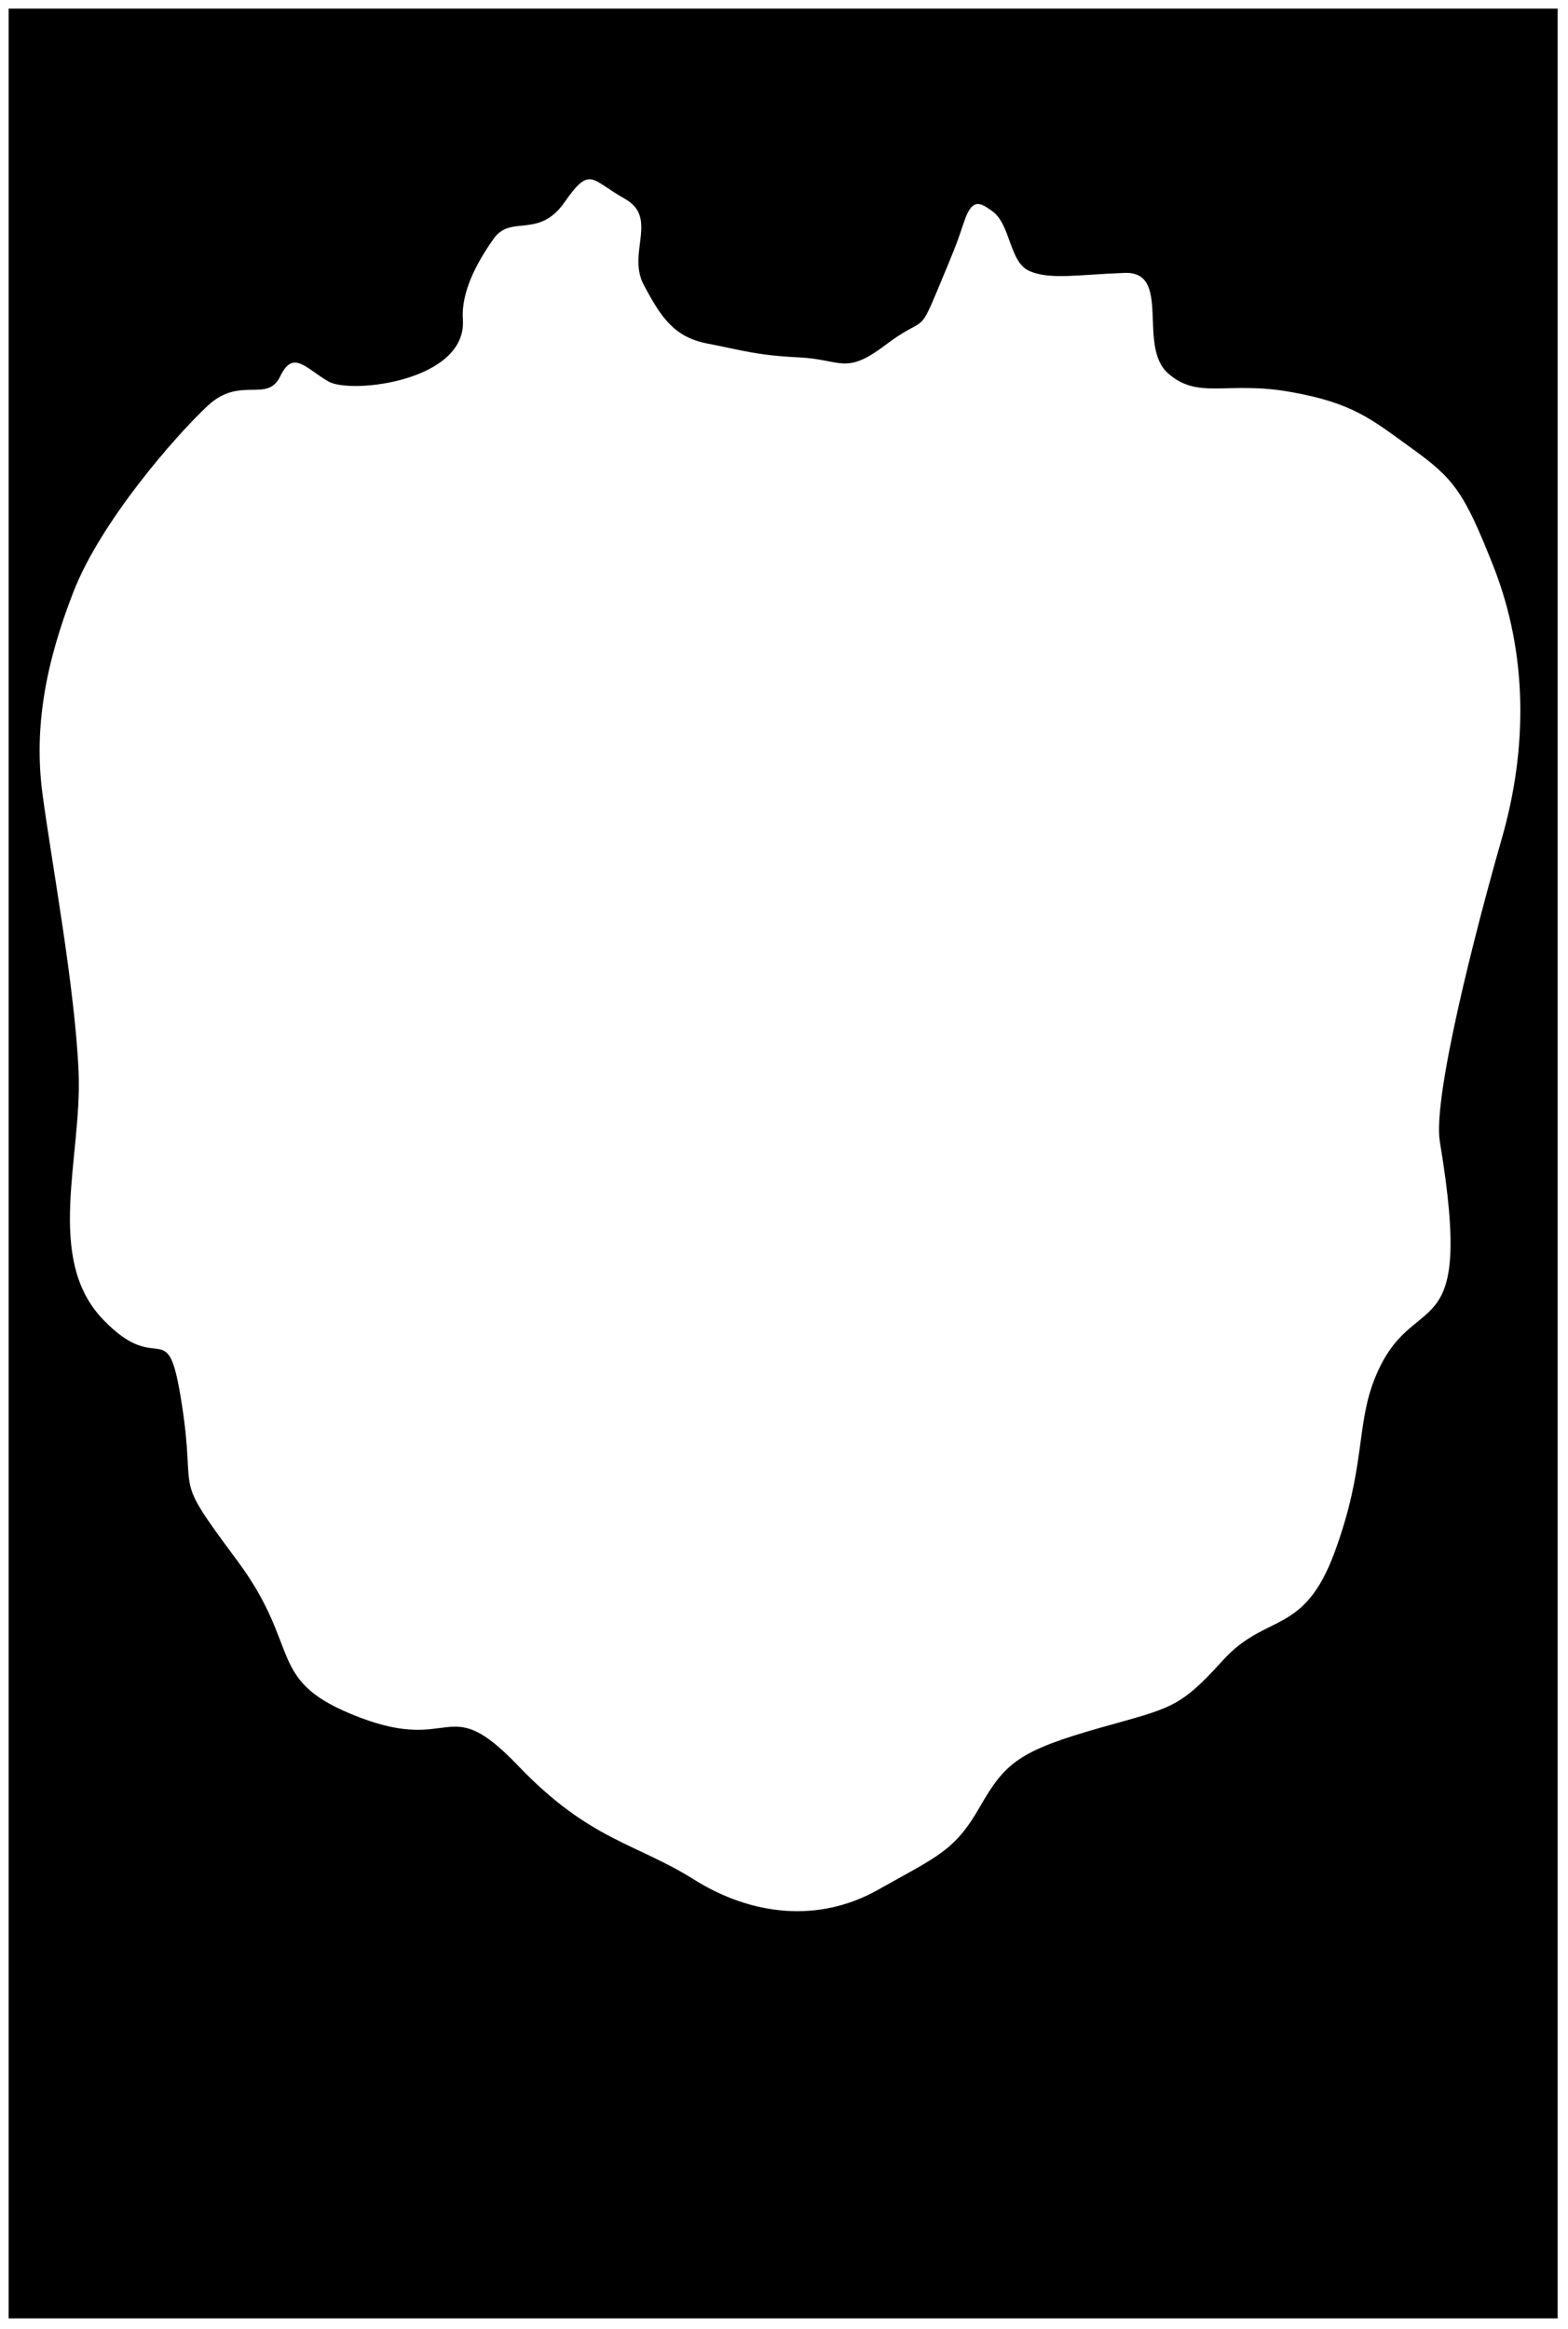 <?xml version="1.0" encoding="UTF-8" standalone="no"?>
<!DOCTYPE svg PUBLIC "-//W3C//DTD SVG 1.1//EN"
        "http://www.w3.org/Graphics/SVG/1.1/DTD/svg11.dtd">
<svg width="100%" height="100%" viewBox="0 0 910 1351" version="1.1"
     xmlns="http://www.w3.org/2000/svg"
     xmlns:xlink="http://www.w3.org/1999/xlink" xml:space="preserve"
     xmlns:serif="http://www.serif.com/"
     style="fill-rule:evenodd;clip-rule:evenodd;stroke-linejoin:round;stroke-miterlimit:2;">
    <path d="M904,5l-899,0l0,1340l899,0l0,-1340Zm-635.375,180.326c2.539,35.758 -64.87,43.527 -78,36c-13.129,-7.526 -20.444,-18.746 -28,-3c-7.555,15.746 -23.195,-0.513 -42,17c-18.804,17.513 -62.144,67.249 -78,108c-15.856,40.752 -23.126,78.095 -18,117c5.126,38.906 19.007,112.882 21,162c1.993,49.118 -19.689,107.64 14,143c33.69,35.36 37.442,-5.772 46,50c8.558,55.773 -6.521,38.215 32,90c38.521,51.785 15.761,69.868 71,91c55.239,21.134 50.461,-15.417 92,28.004c41.54,43.41 68.341,44.84 102,66c33.66,21.15 72.641,25.38 107,6c34.359,-19.38 44.314,-22.33 59,-48c14.687,-25.67 22.75,-32.61 70,-46c40.979,-11.616 45.653,-10.984 71,-39.004c25.348,-28.02 46.995,-13.965 65,-63c18.006,-49.035 12.246,-72.579 23,-100c22.133,-56.432 58.907,-12.305 38,-138c-4.219,-25.369 20.278,-121.153 36,-176c14.951,-52.156 15.112,-107.059 -5,-158c-17.092,-43.292 -23.079,-50.734 -47,-68c-23.92,-17.265 -34.325,-26.533 -71,-33c-36.675,-6.467 -53.49,4.888 -71,-11c-17.509,-15.887 2.478,-59.031 -25,-58c-27.478,1.031 -42.871,4.078 -55,-1c-12.129,-5.077 -10.851,-27.318 -22,-35c-5.902,-4.066 -11.116,-8.518 -16,6c-4.883,14.518 -5.335,15.495 -16,41c-10.664,25.505 -6.794,13.471 -30,31c-23.206,17.529 -25.305,8.154 -50,7c-24.695,-1.153 -33.345,-4.233 -53,-8c-19.654,-3.767 -27.103,-15.502 -37,-34c-9.896,-18.497 8.749,-38.929 -11,-50c-19.748,-11.07 -19.972,-19.491 -35,2c-15.027,21.491 -30.995,7.035 -41,21c-10.005,13.965 -19.115,31.292 -18,47Z"/></svg>
